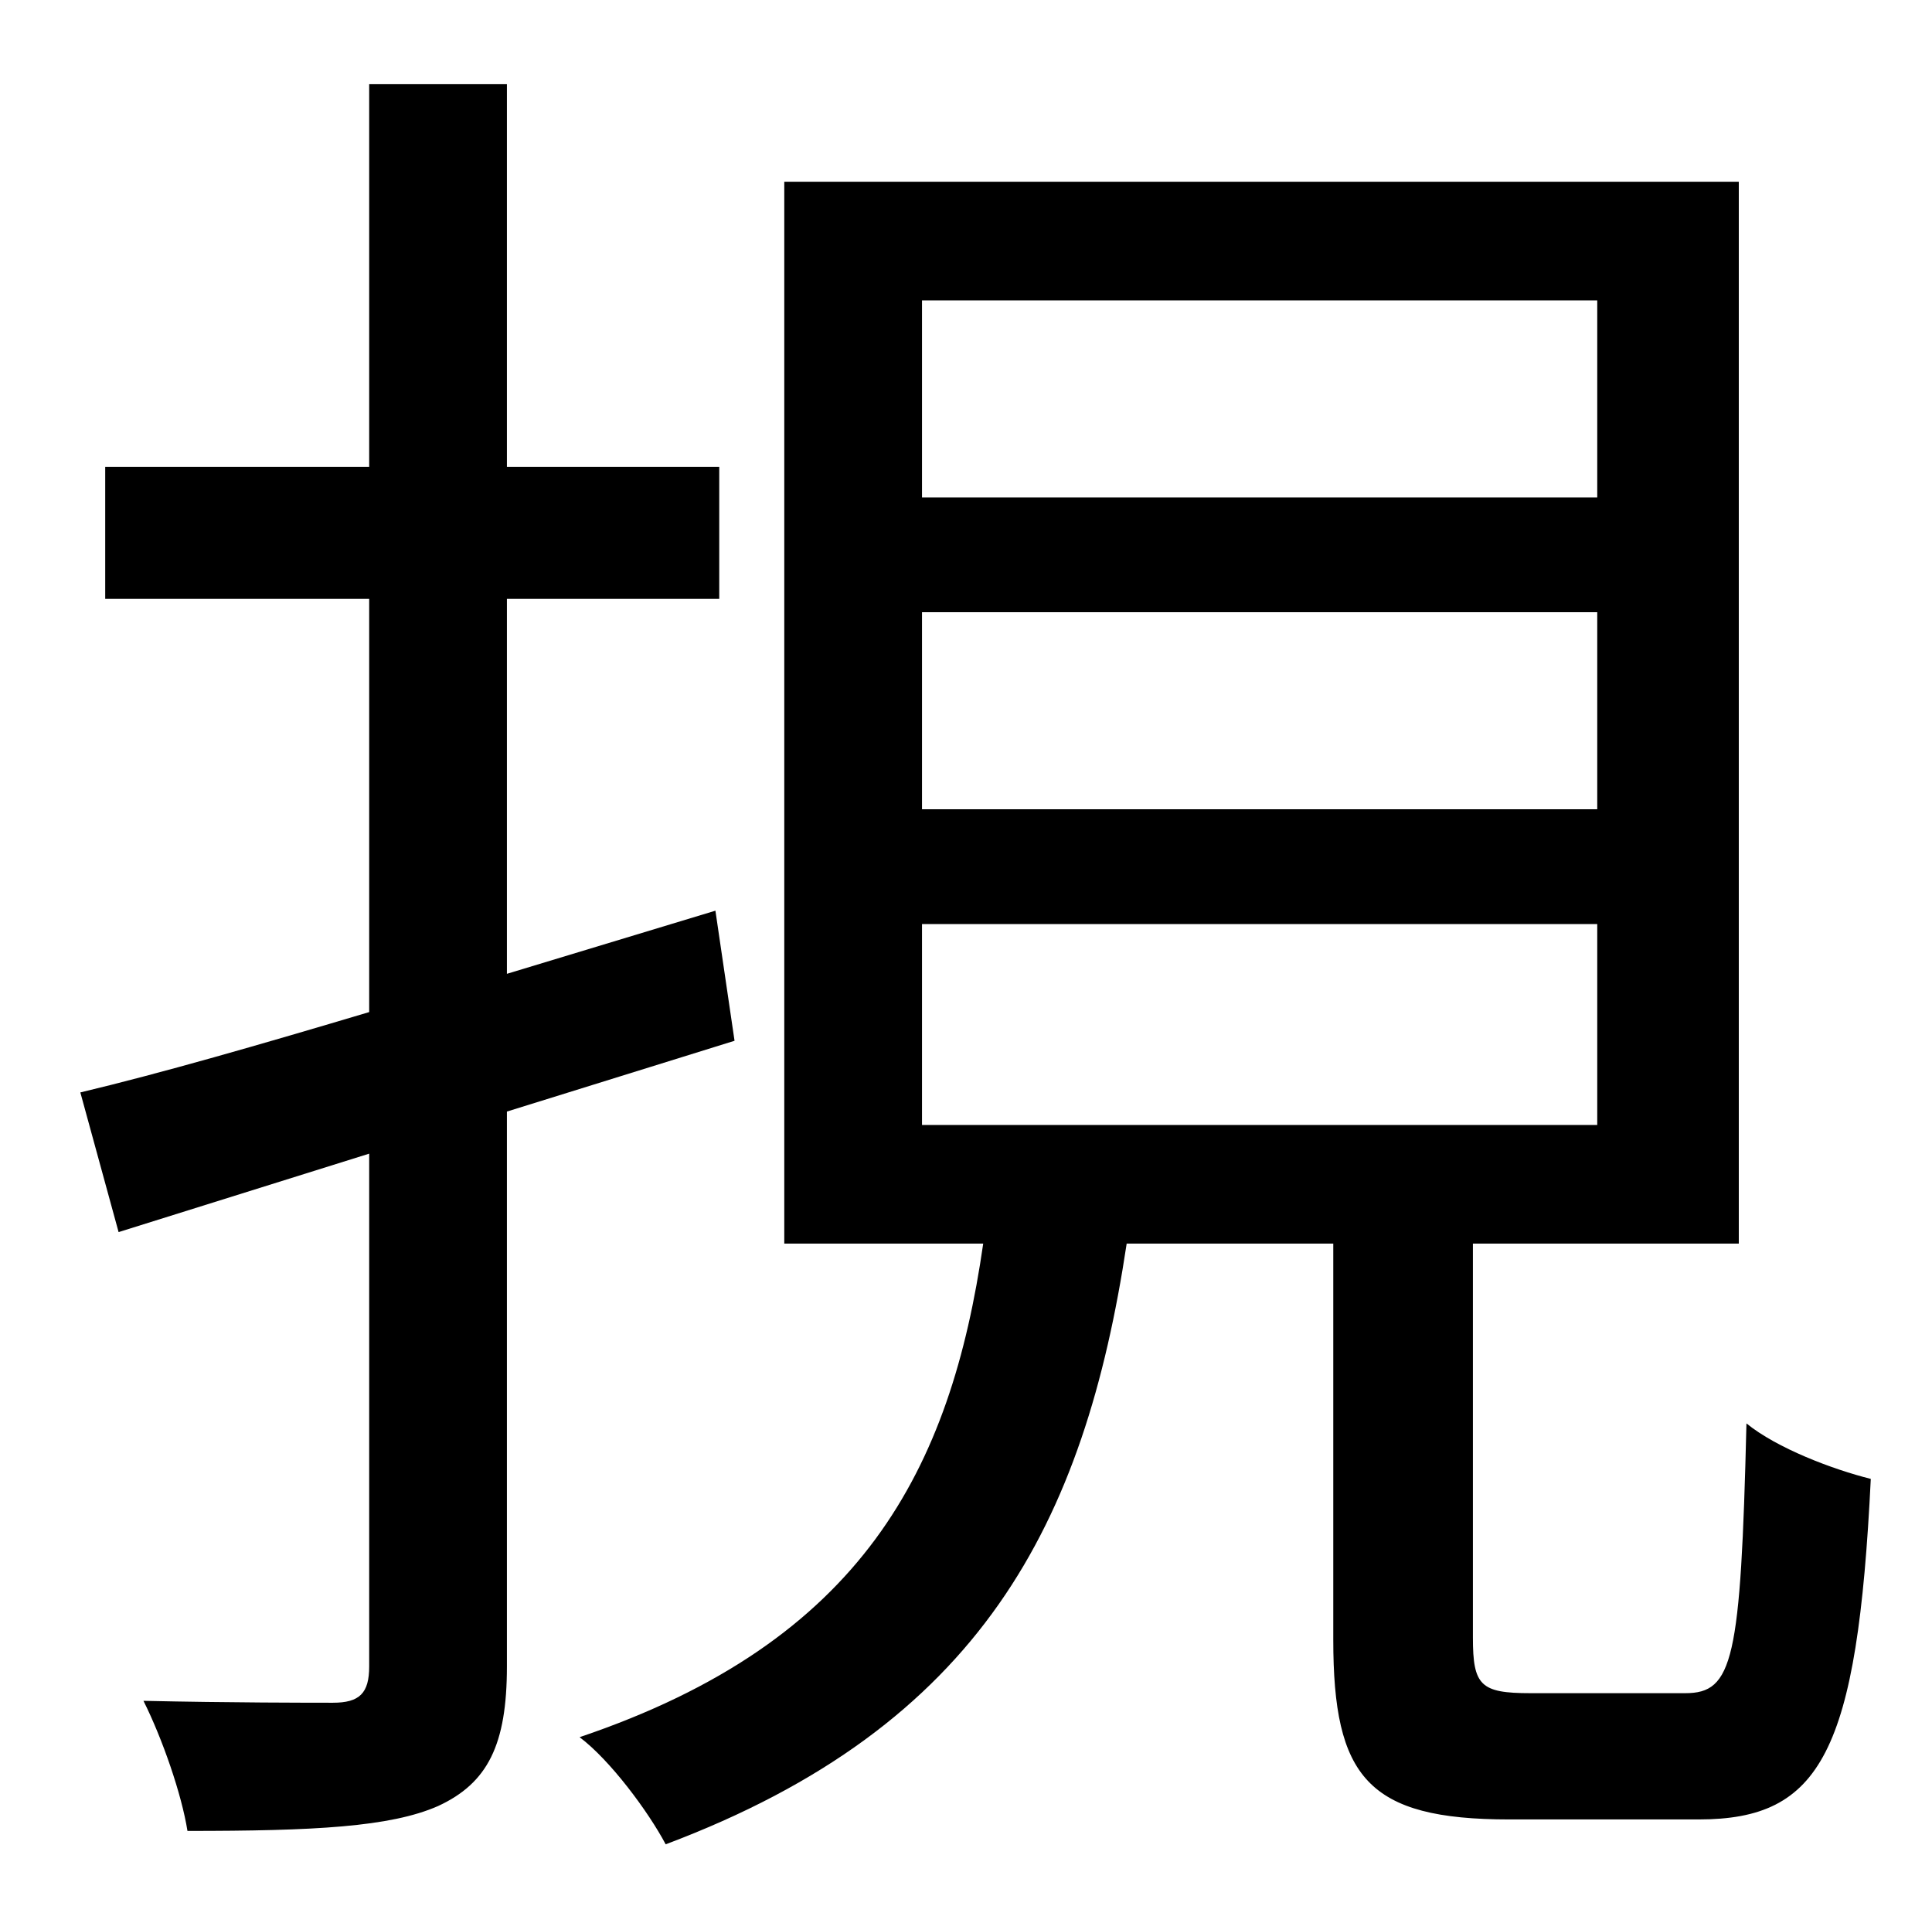 <?xml version="1.0" standalone="no"?>
<!DOCTYPE svg PUBLIC "-//W3C//DTD SVG 1.1//EN" "http://www.w3.org/Graphics/SVG/1.1/DTD/svg11.dtd" >
<svg xmlns="http://www.w3.org/2000/svg" xmlns:xlink="http://www.w3.org/1999/xlink" version="1.1" viewBox="-10 0 1010 1000">
   <path fill="currentColor"
d="M374 544l-119 37v290c0 41 -10 61 -36 73c-25 11 -65 13 -131 13c-3 -19 -13 -48 -23 -68c45 1 87 1 99 1c14 0 19 -5 19 -19v-268l-131 41l-20 -73c42 -10 94 -25 151 -42v-216h-138v-69h138v-200h72v200h111v69h-111v196l109 -33zM472 483v105h353v-105h-353zM472 320
v103h353v-103h-353zM472 157v103h353v-103h-353zM790 885h81c25 0 29 -17 32 -141c16 13 45 24 65 29c-7 143 -26 178 -90 178h-99c-74 0 -92 -22 -92 -94v-207h-108c-22 146 -76 252 -241 314c-9 -17 -29 -44 -45 -56c148 -50 194 -140 211 -258h-104v-555h499v555h-139
v206c0 25 4 29 30 29z" />
</svg>
